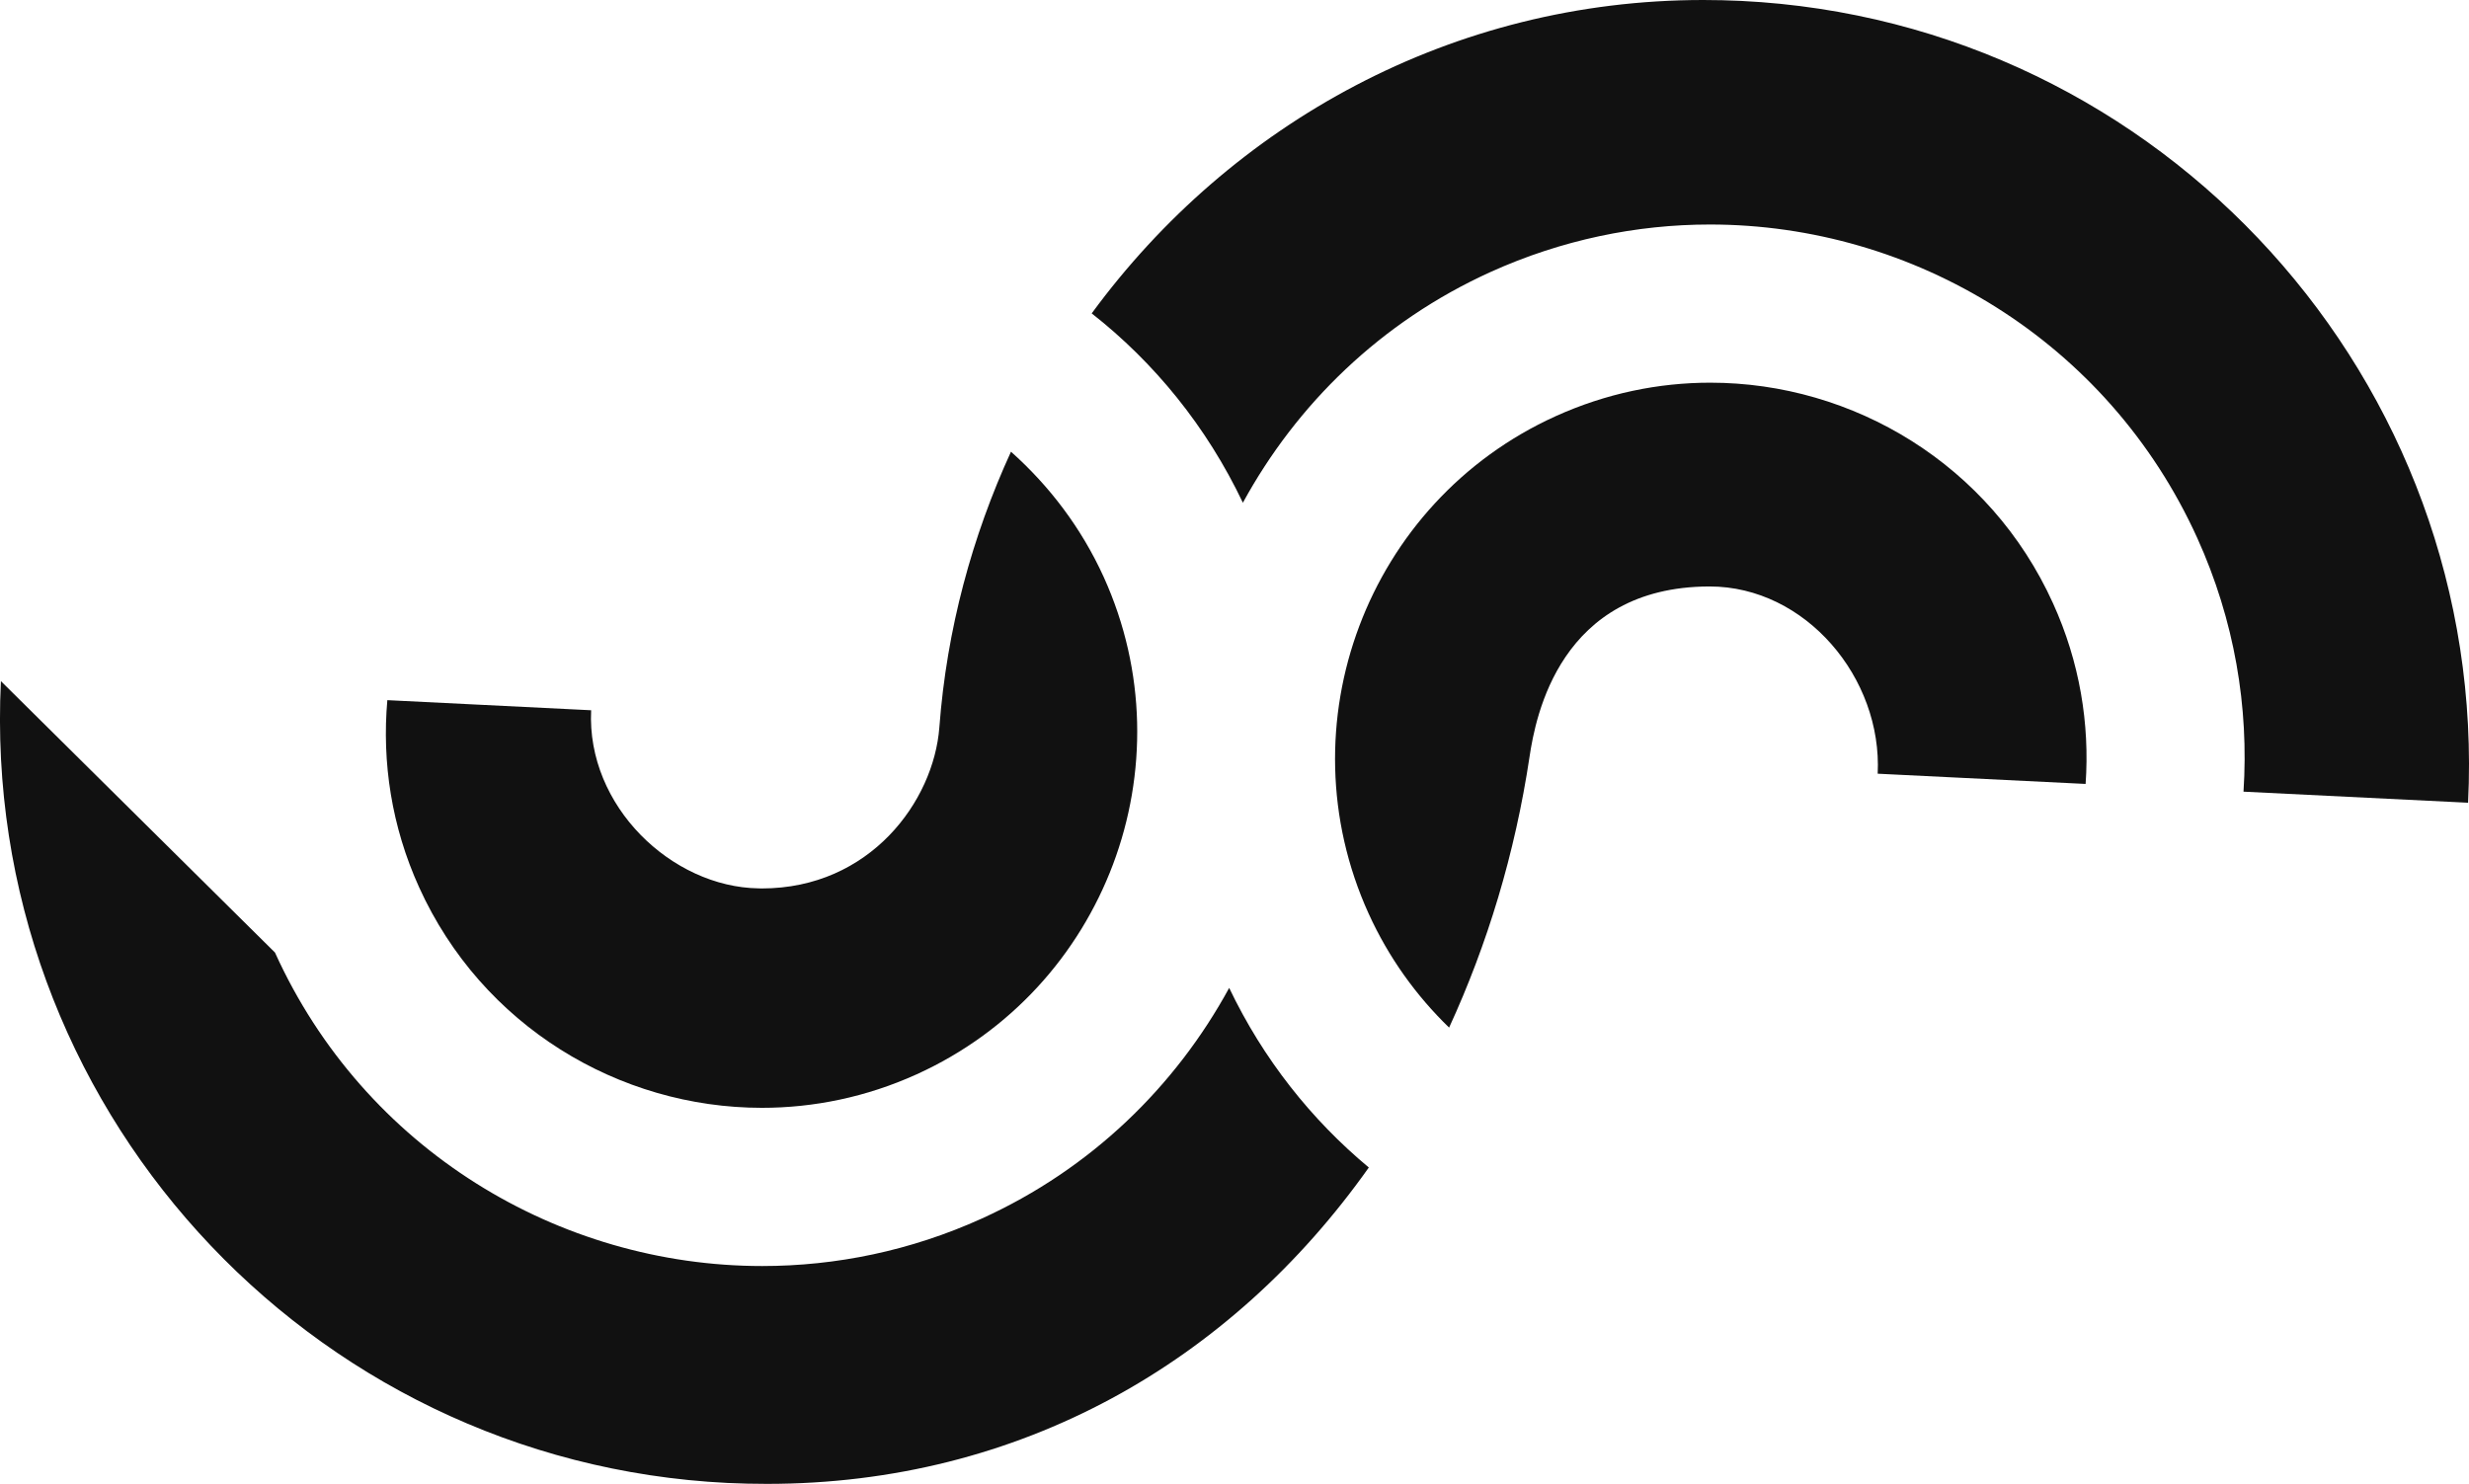 <?xml version="1.0" encoding="utf-8"?>
<!-- Generator: Adobe Illustrator 16.0.0, SVG Export Plug-In . SVG Version: 6.00 Build 0)  -->
<svg version="1.2" baseProfile="tiny" id="Calque_1"
	 xmlns="http://www.w3.org/2000/svg" xmlns:xlink="http://www.w3.org/1999/xlink" x="0px" y="0px" width="56.214px"
	 height="33.794px" viewBox="0 0 56.214 33.794" xml:space="preserve">
<path fill="#111111" d="M23.018,10.287c-0.884,1.93-1.463,4.042-1.631,6.279c-0.128,1.681-1.579,3.667-4.044,3.667
	c-0.024,0-0.049-0.002-0.073-0.002c-1.973-0.029-3.917-1.87-3.811-4.056l-4.64-0.23c-0.125,1.415,0.096,2.88,0.724,4.263
	c1.43,3.154,4.548,5.021,7.805,5.021c1.18,0,2.377-0.244,3.52-0.762c4.297-1.947,6.209-7.027,4.262-11.325
	C24.618,12.017,23.886,11.06,23.018,10.287"/>
<path fill="#111111" d="M0.021,15.512C-0.452,25.108,6.969,33.3,16.564,33.772c0.302,0.014,0.602,0.021,0.899,0.021
	c5.755,0,10.561-2.766,13.702-7.205c-1.306-1.088-2.402-2.463-3.179-4.09c-1.22,2.238-3.137,4.119-5.631,5.252
	c-1.623,0.736-3.325,1.082-5.001,1.082c-4.629,0-9.061-2.654-11.093-7.139"/>
<path fill="#111111" d="M38.939,8.715c-1.18,0-2.375,0.245-3.52,0.763c-4.295,1.948-6.208,7.027-4.26,11.324
	c0.457,1.006,1.086,1.875,1.834,2.6c0.867-1.885,1.5-3.955,1.832-6.172c0.137-0.912,0.693-3.864,4.088-3.874h0.012
	c2.184,0,3.934,2.084,3.826,4.264l4.734,0.233c0.096-1.367-0.135-2.778-0.742-4.114C45.314,10.583,42.197,8.715,38.939,8.715"/>
<path fill="#111111" d="M38.781,0c-5.703,0-10.744,2.799-13.925,7.137c1.426,1.119,2.615,2.575,3.442,4.312
	c1.221-2.239,3.141-4.121,5.635-5.253c1.623-0.735,3.326-1.083,5-1.083c4.631,0,9.062,2.656,11.094,7.139
	c0.85,1.875,1.178,3.853,1.053,5.777l5.113,0.252c0.471-9.595-6.949-17.786-16.545-18.26C39.357,0.007,39.068,0,38.781,0"/>
<g>
</g>
<g>
</g>
<g>
</g>
<g>
</g>
<g>
</g>
<g>
</g>
</svg>
